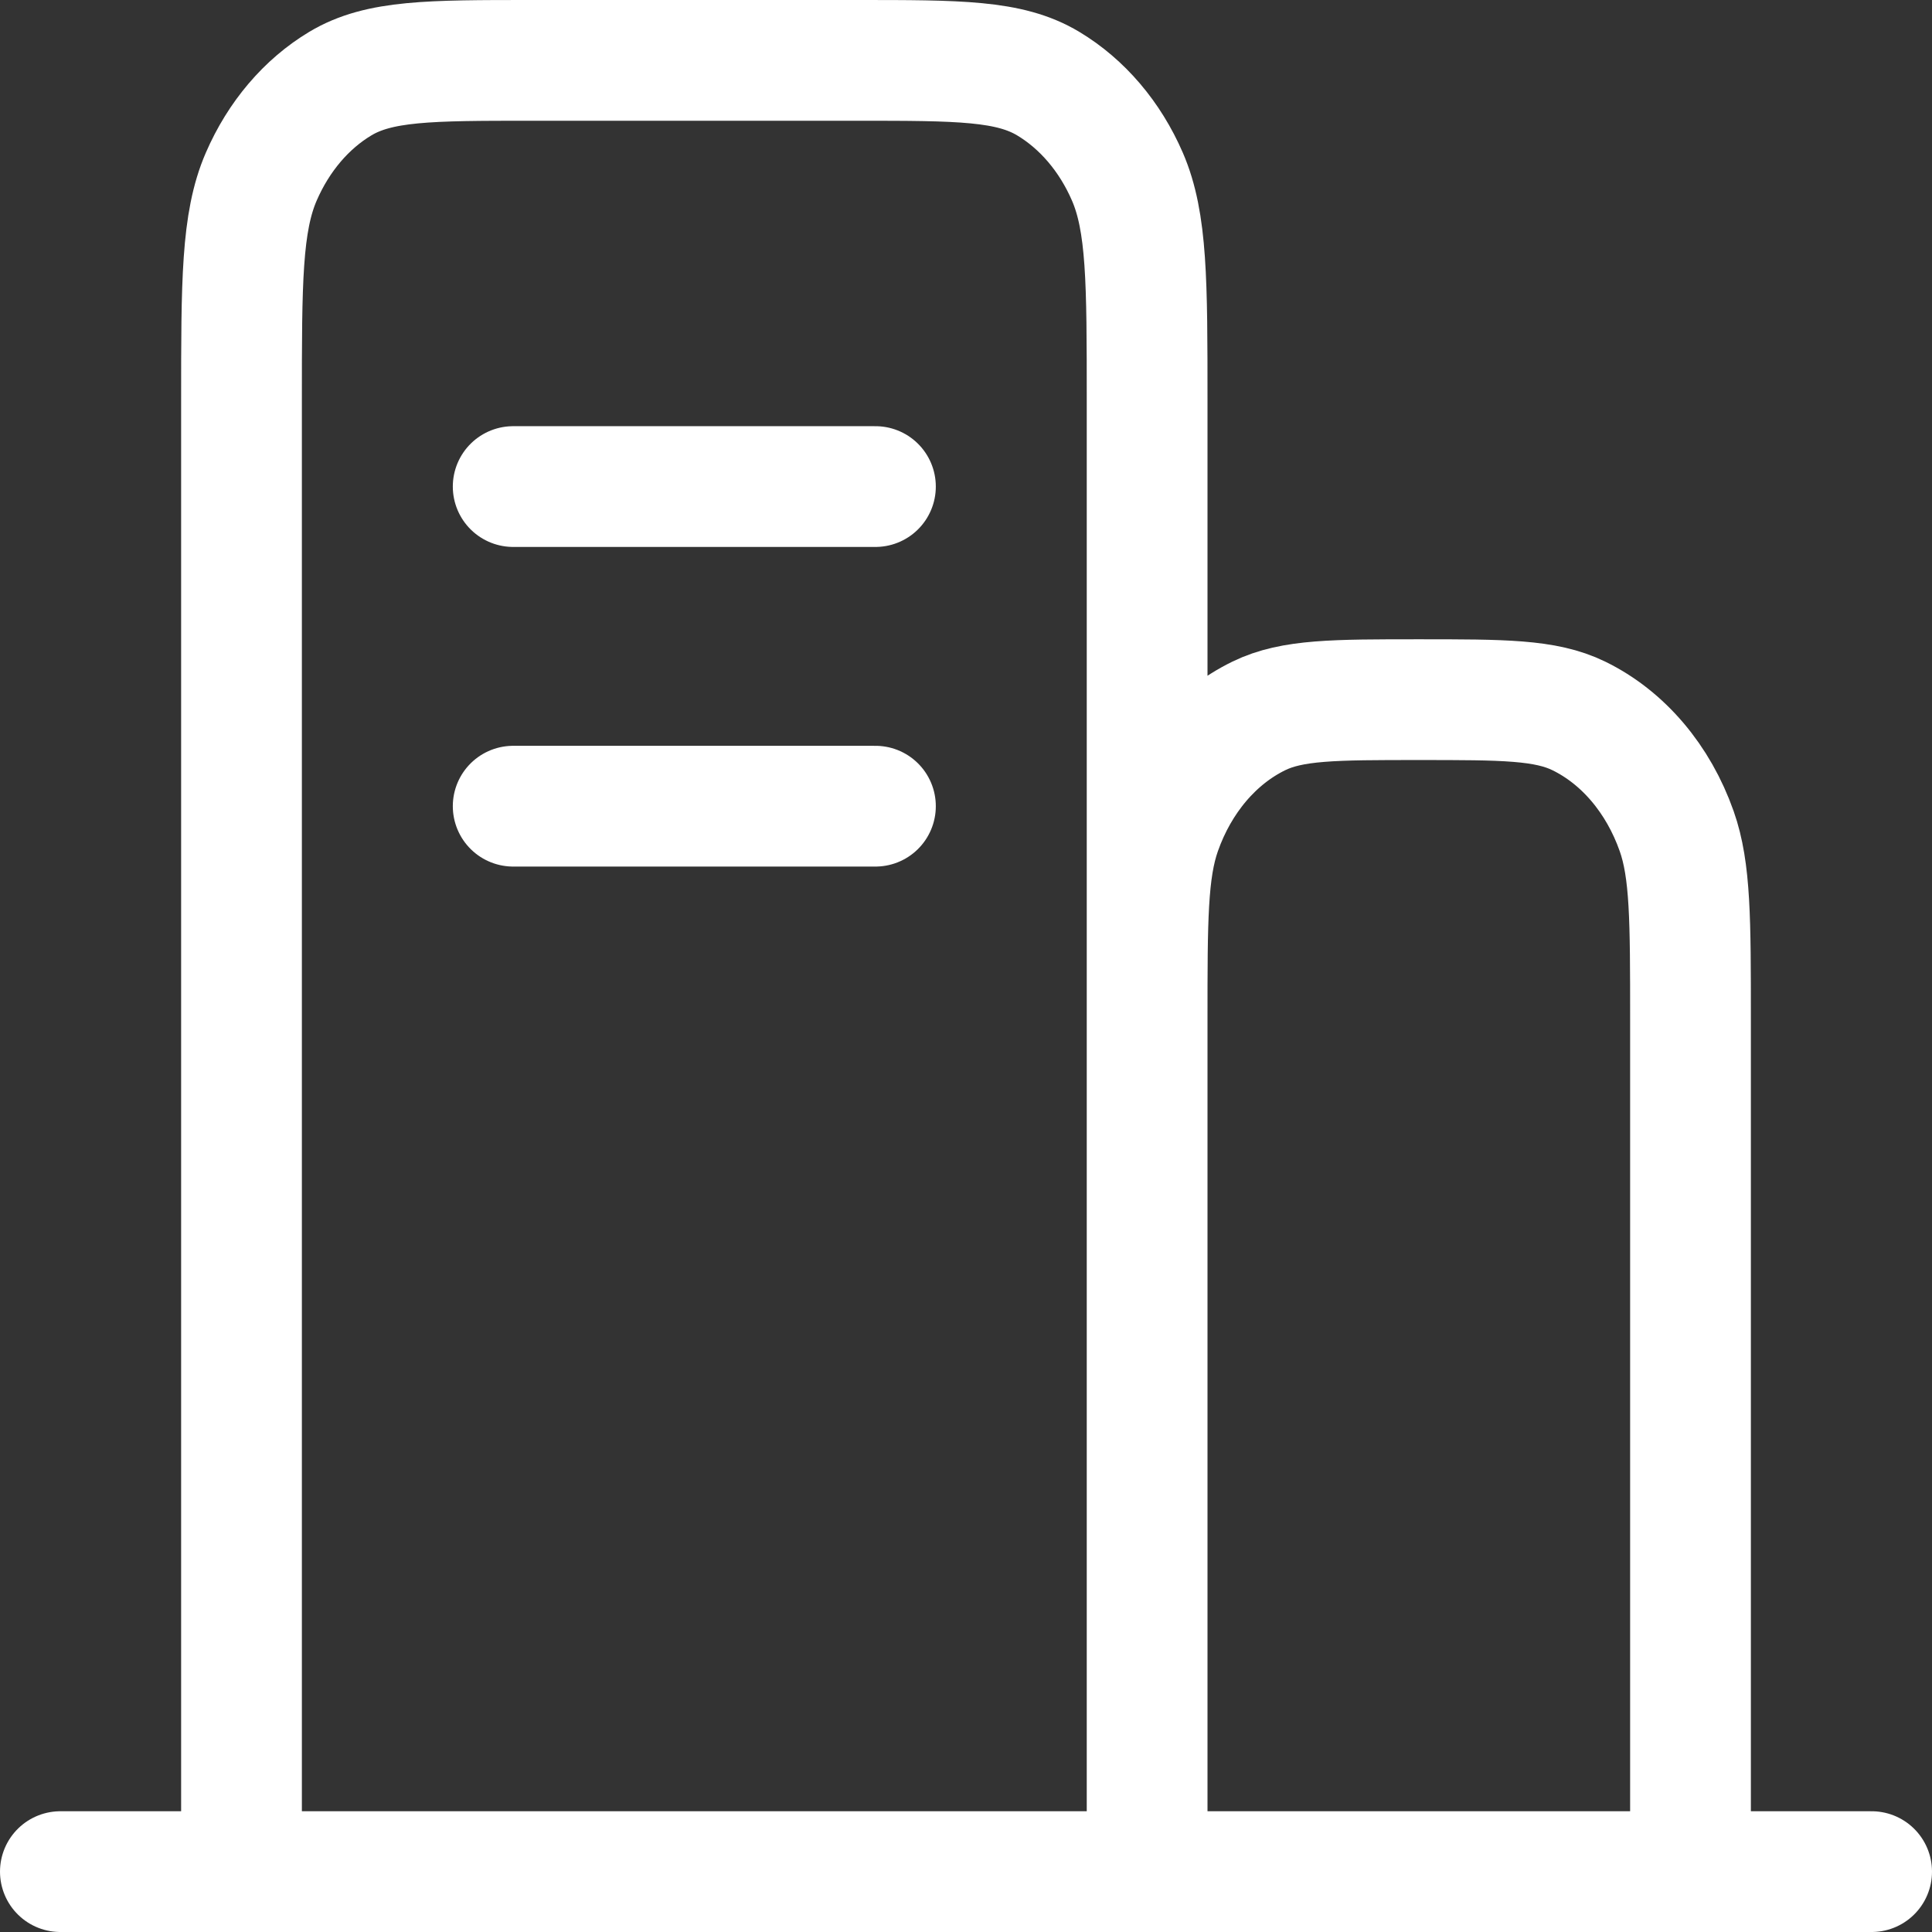 <svg width="64" height="64" viewBox="0 0 64 64" fill="none" xmlns="http://www.w3.org/2000/svg">
<rect x="0" y="0" width="64" height="64" fill="#333333" stroke="none"/>
<path d="M2 62H8M8 62H38M8 62V13.295C8 9.341 8 7.363 8.654 5.853C9.229 4.525 10.146 3.446 11.275 2.769C12.559 2 14.24 2 17.601 2H28.401C31.761 2 33.439 2 34.722 2.769C35.851 3.446 36.772 4.525 37.347 5.853C38 7.362 38 9.338 38 13.283V33.765M38 62H56M38 62V33.765M38 33.765C38 30.476 38 28.832 38.457 27.535C39.066 25.805 40.233 24.43 41.703 23.714C42.806 23.177 44.204 23.177 46.999 23.177C49.795 23.177 51.194 23.177 52.297 23.714C53.767 24.43 54.934 25.805 55.543 27.535C56 28.832 56 30.476 56 33.765V62M56 62H62M17 26.706H29M17 16.118H29" stroke="white" stroke-width="4" stroke-linecap="round" stroke-linejoin="round"/>
</svg>
